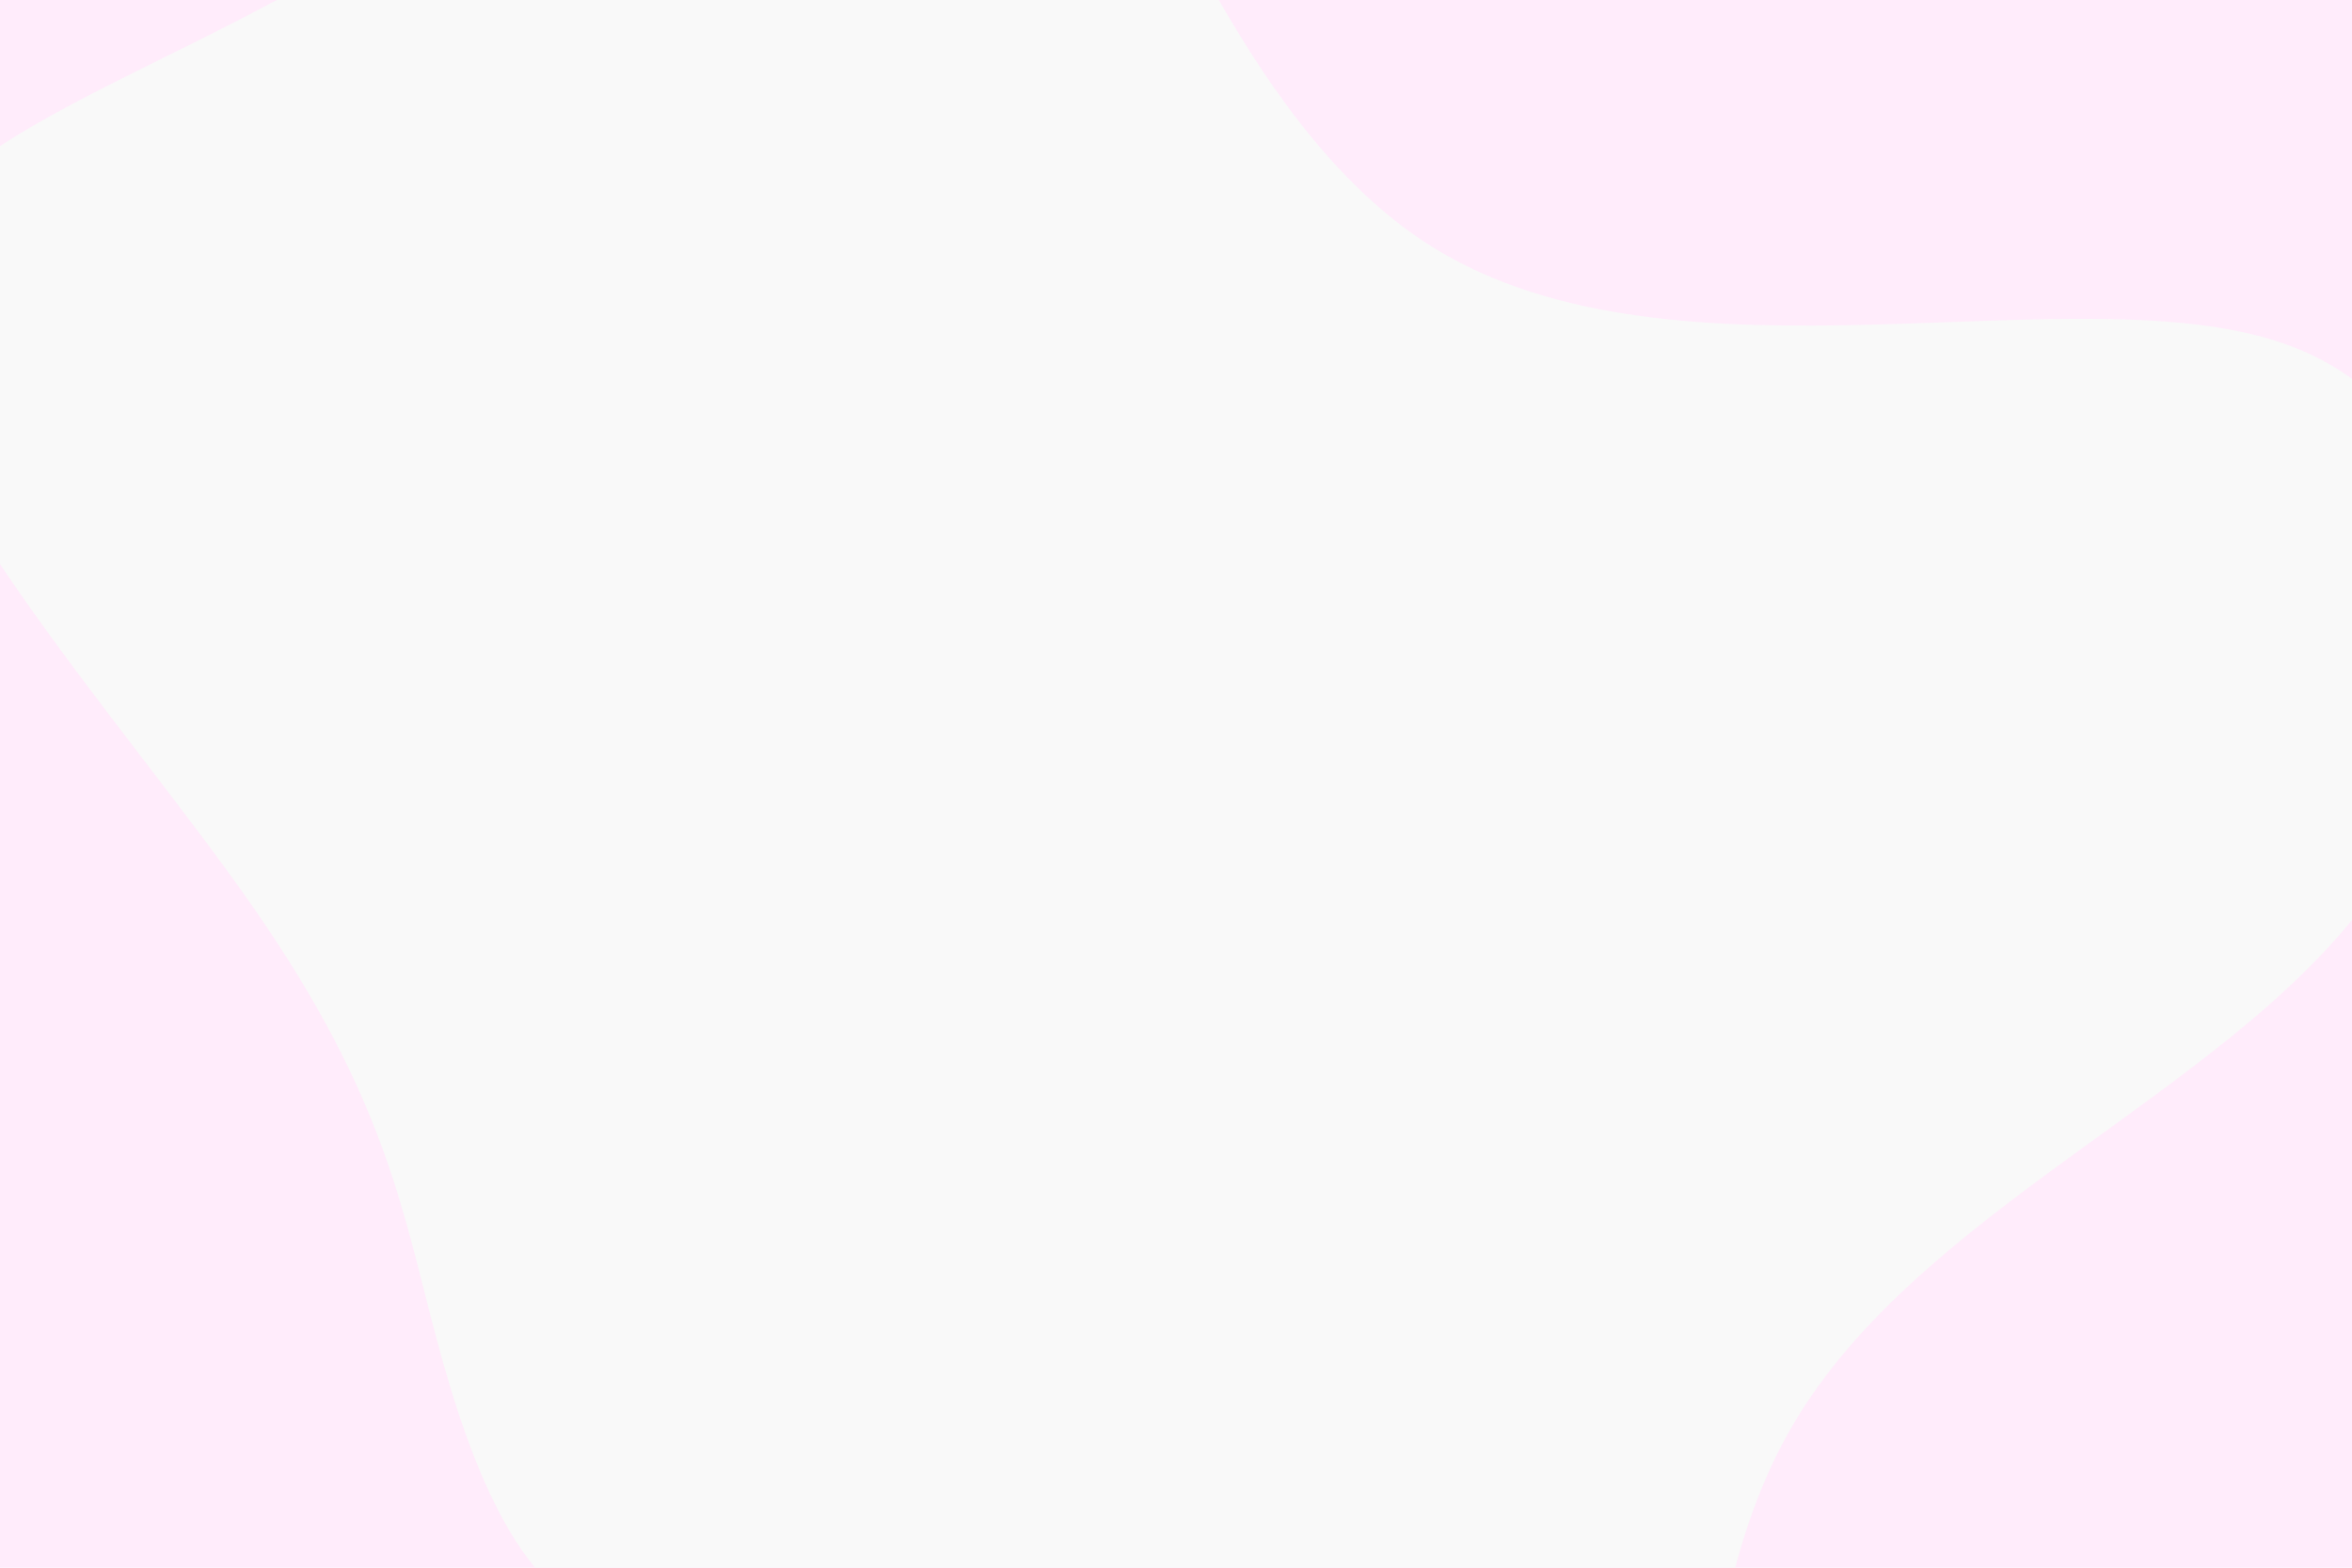 <svg id="visual" viewBox="0 0 900 600" width="900" height="600" xmlns="http://www.w3.org/2000/svg" xmlns:xlink="http://www.w3.org/1999/xlink" version="1.1"><rect x="0" y="0" width="900" height="600" fill="#ffecfb"></rect><g transform="translate(387.444 376.927)"><path d="M160.5 -282.5C254.1 -224 407.6 -274 487.7 -245C567.8 -216 574.4 -108 518.4 -32.3C462.4 43.3 343.8 86.7 296.4 172.3C248.9 257.9 272.7 385.7 235.2 392.2C197.7 398.6 98.8 283.7 21.4 246.6C-56 209.5 -112 250.2 -149.8 243.9C-187.6 237.7 -207.3 184.3 -220.3 135.8C-233.3 87.3 -239.6 43.7 -290.2 -29.2C-340.7 -102 -435.3 -204 -429.7 -265.2C-424 -326.4 -318 -346.8 -229.7 -408.3C-141.3 -469.8 -70.7 -572.4 -18.6 -540.2C33.5 -508 67 -341 160.5 -282.5" fill="#f9f9f9"></path></g></svg>